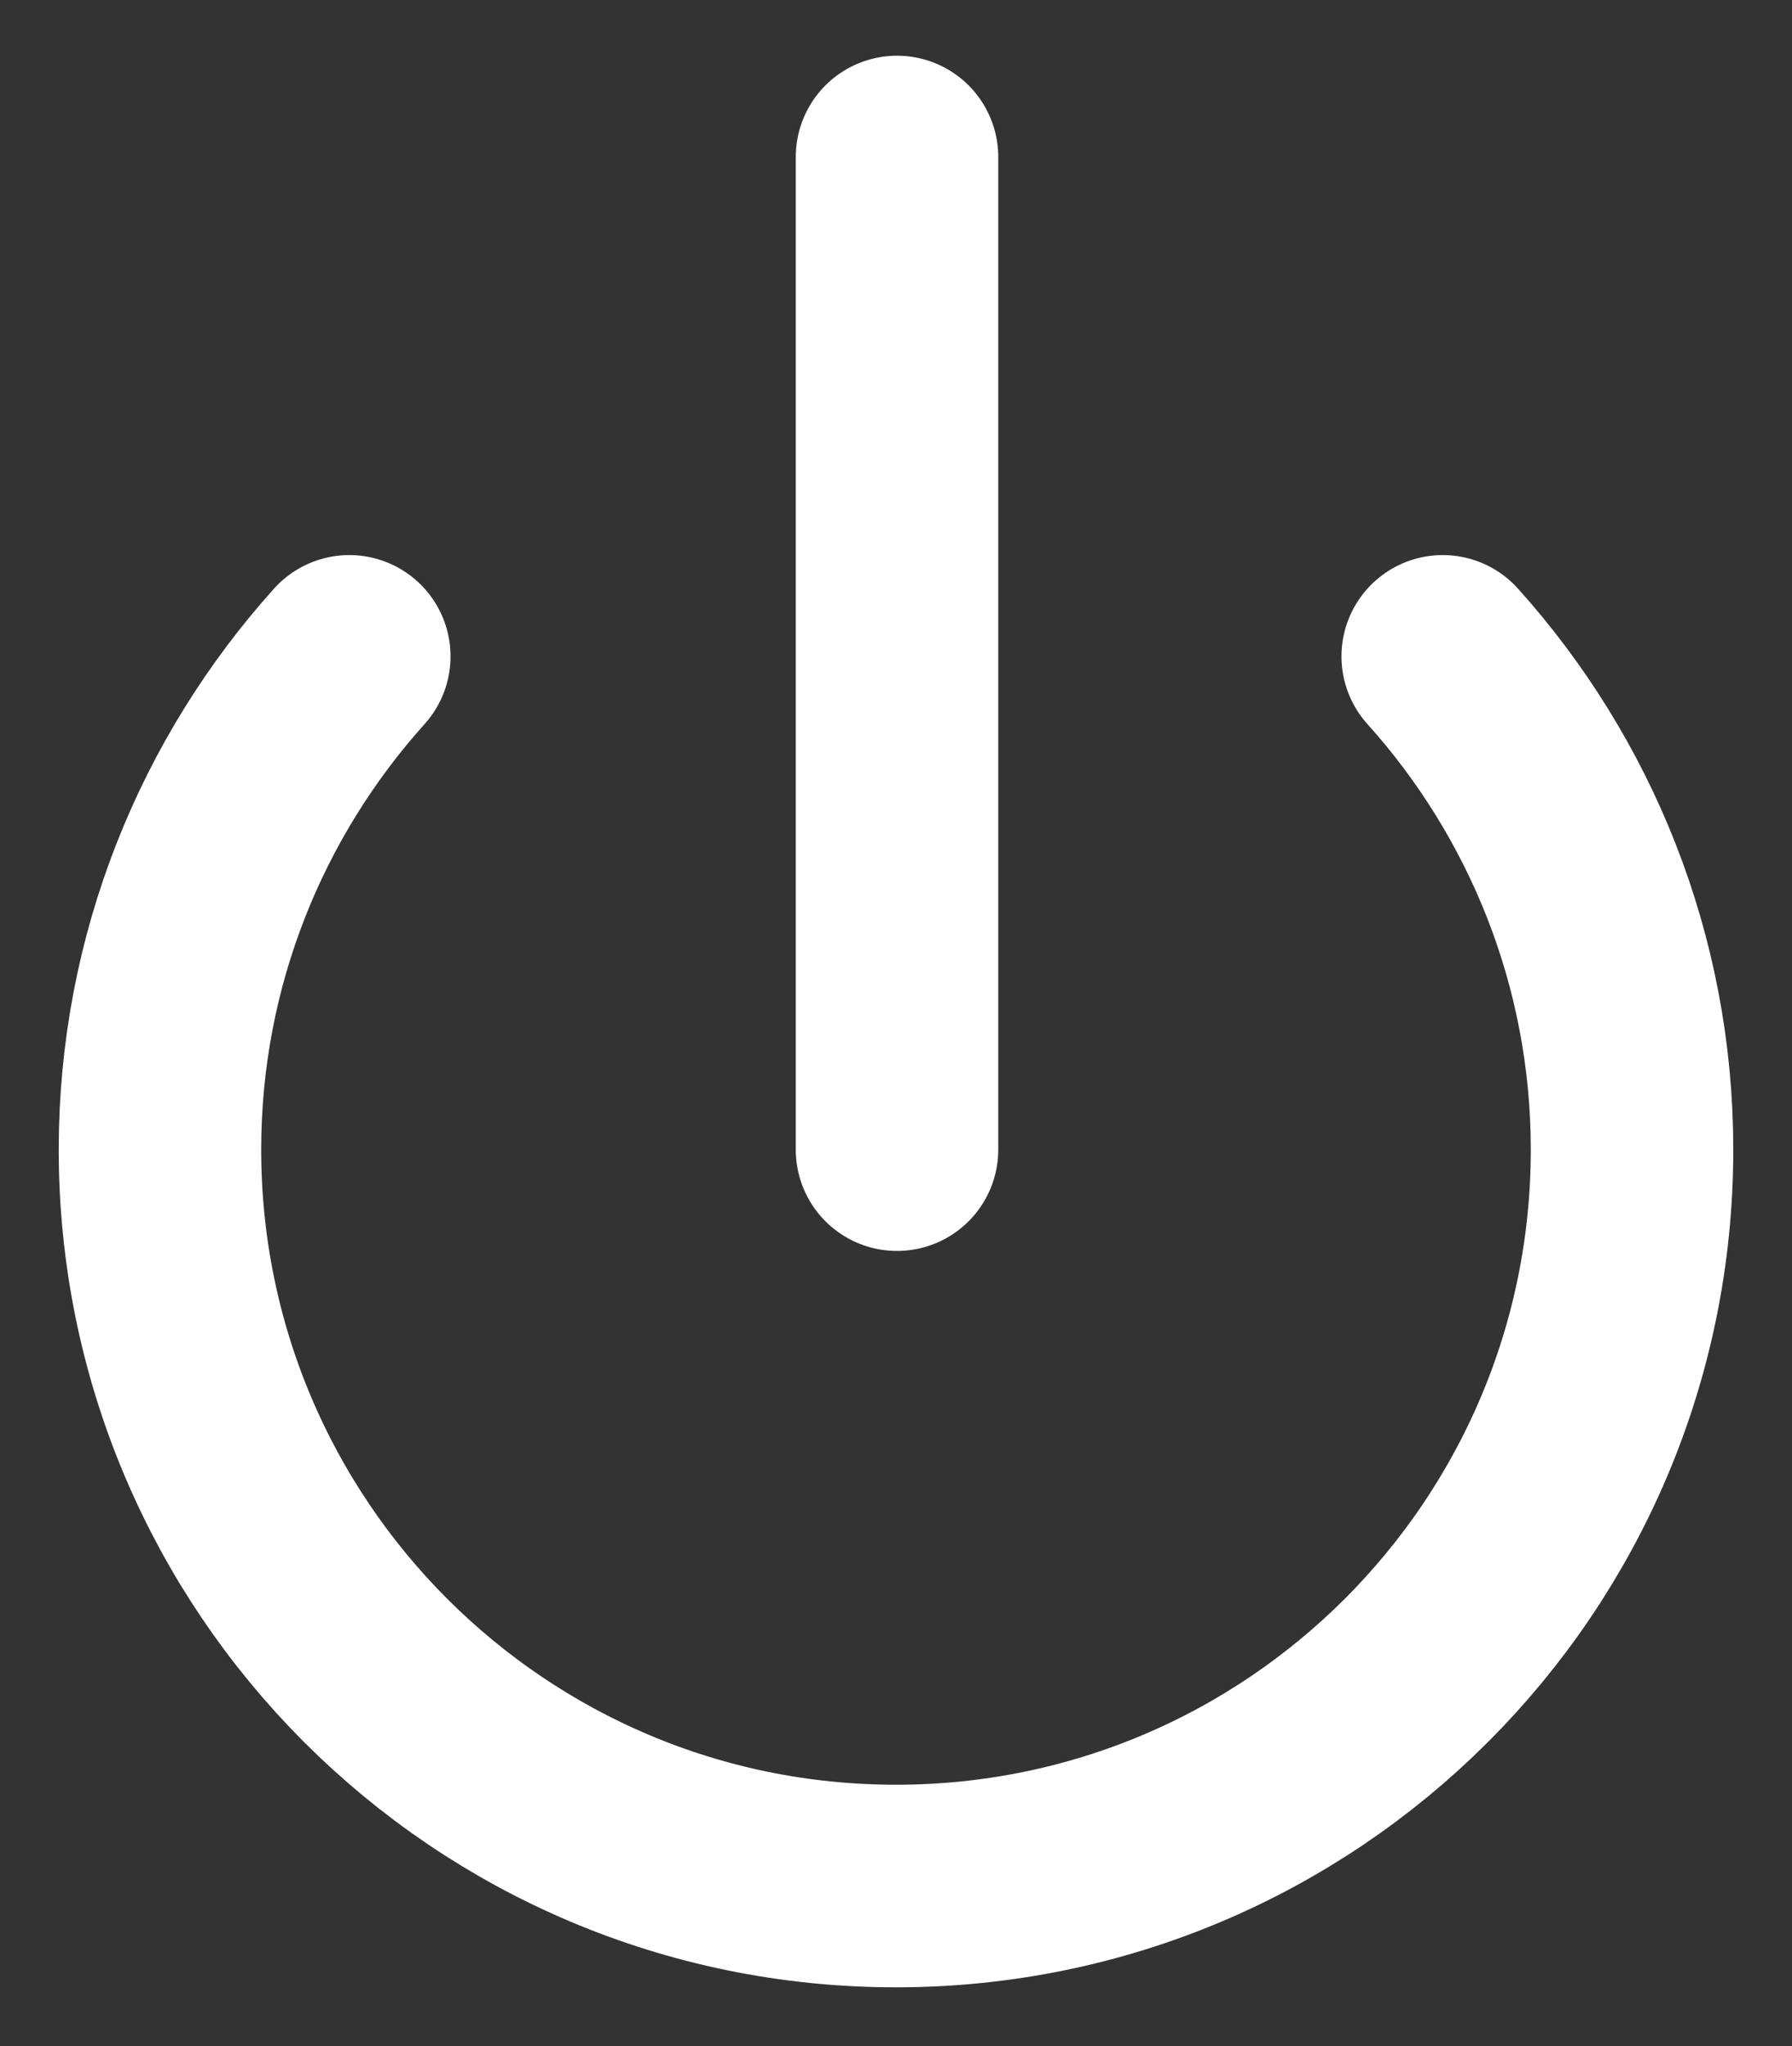<?xml version="1.0" encoding="UTF-8"?>
<!DOCTYPE svg>
<svg width="177px" height="202px" baseProfile="tiny" version="1.2" viewBox="-.8 -.5 177 202" xml:space="preserve" xmlns="http://www.w3.org/2000/svg">

<rect x="-.8" y="-.5" width="177" height="202" fill="#333333" stroke="none"/>

<path d="M33.7,64.3C22.1,77.2,15,94.3,15,113  c0,40.1,32.5,72.7,72.7,72.7c40.1,0,72.7-32.5,72.7-72.7c0-18.7-7.1-35.8-18.7-48.7" fill="none" stroke="#fff" stroke-linecap="round" stroke-width="20"/>
<line x1="87.8" x2="87.8" y1="15" y2="113" fill="none" stroke="#fff" stroke-linecap="round" stroke-width="20"/>
</svg>
